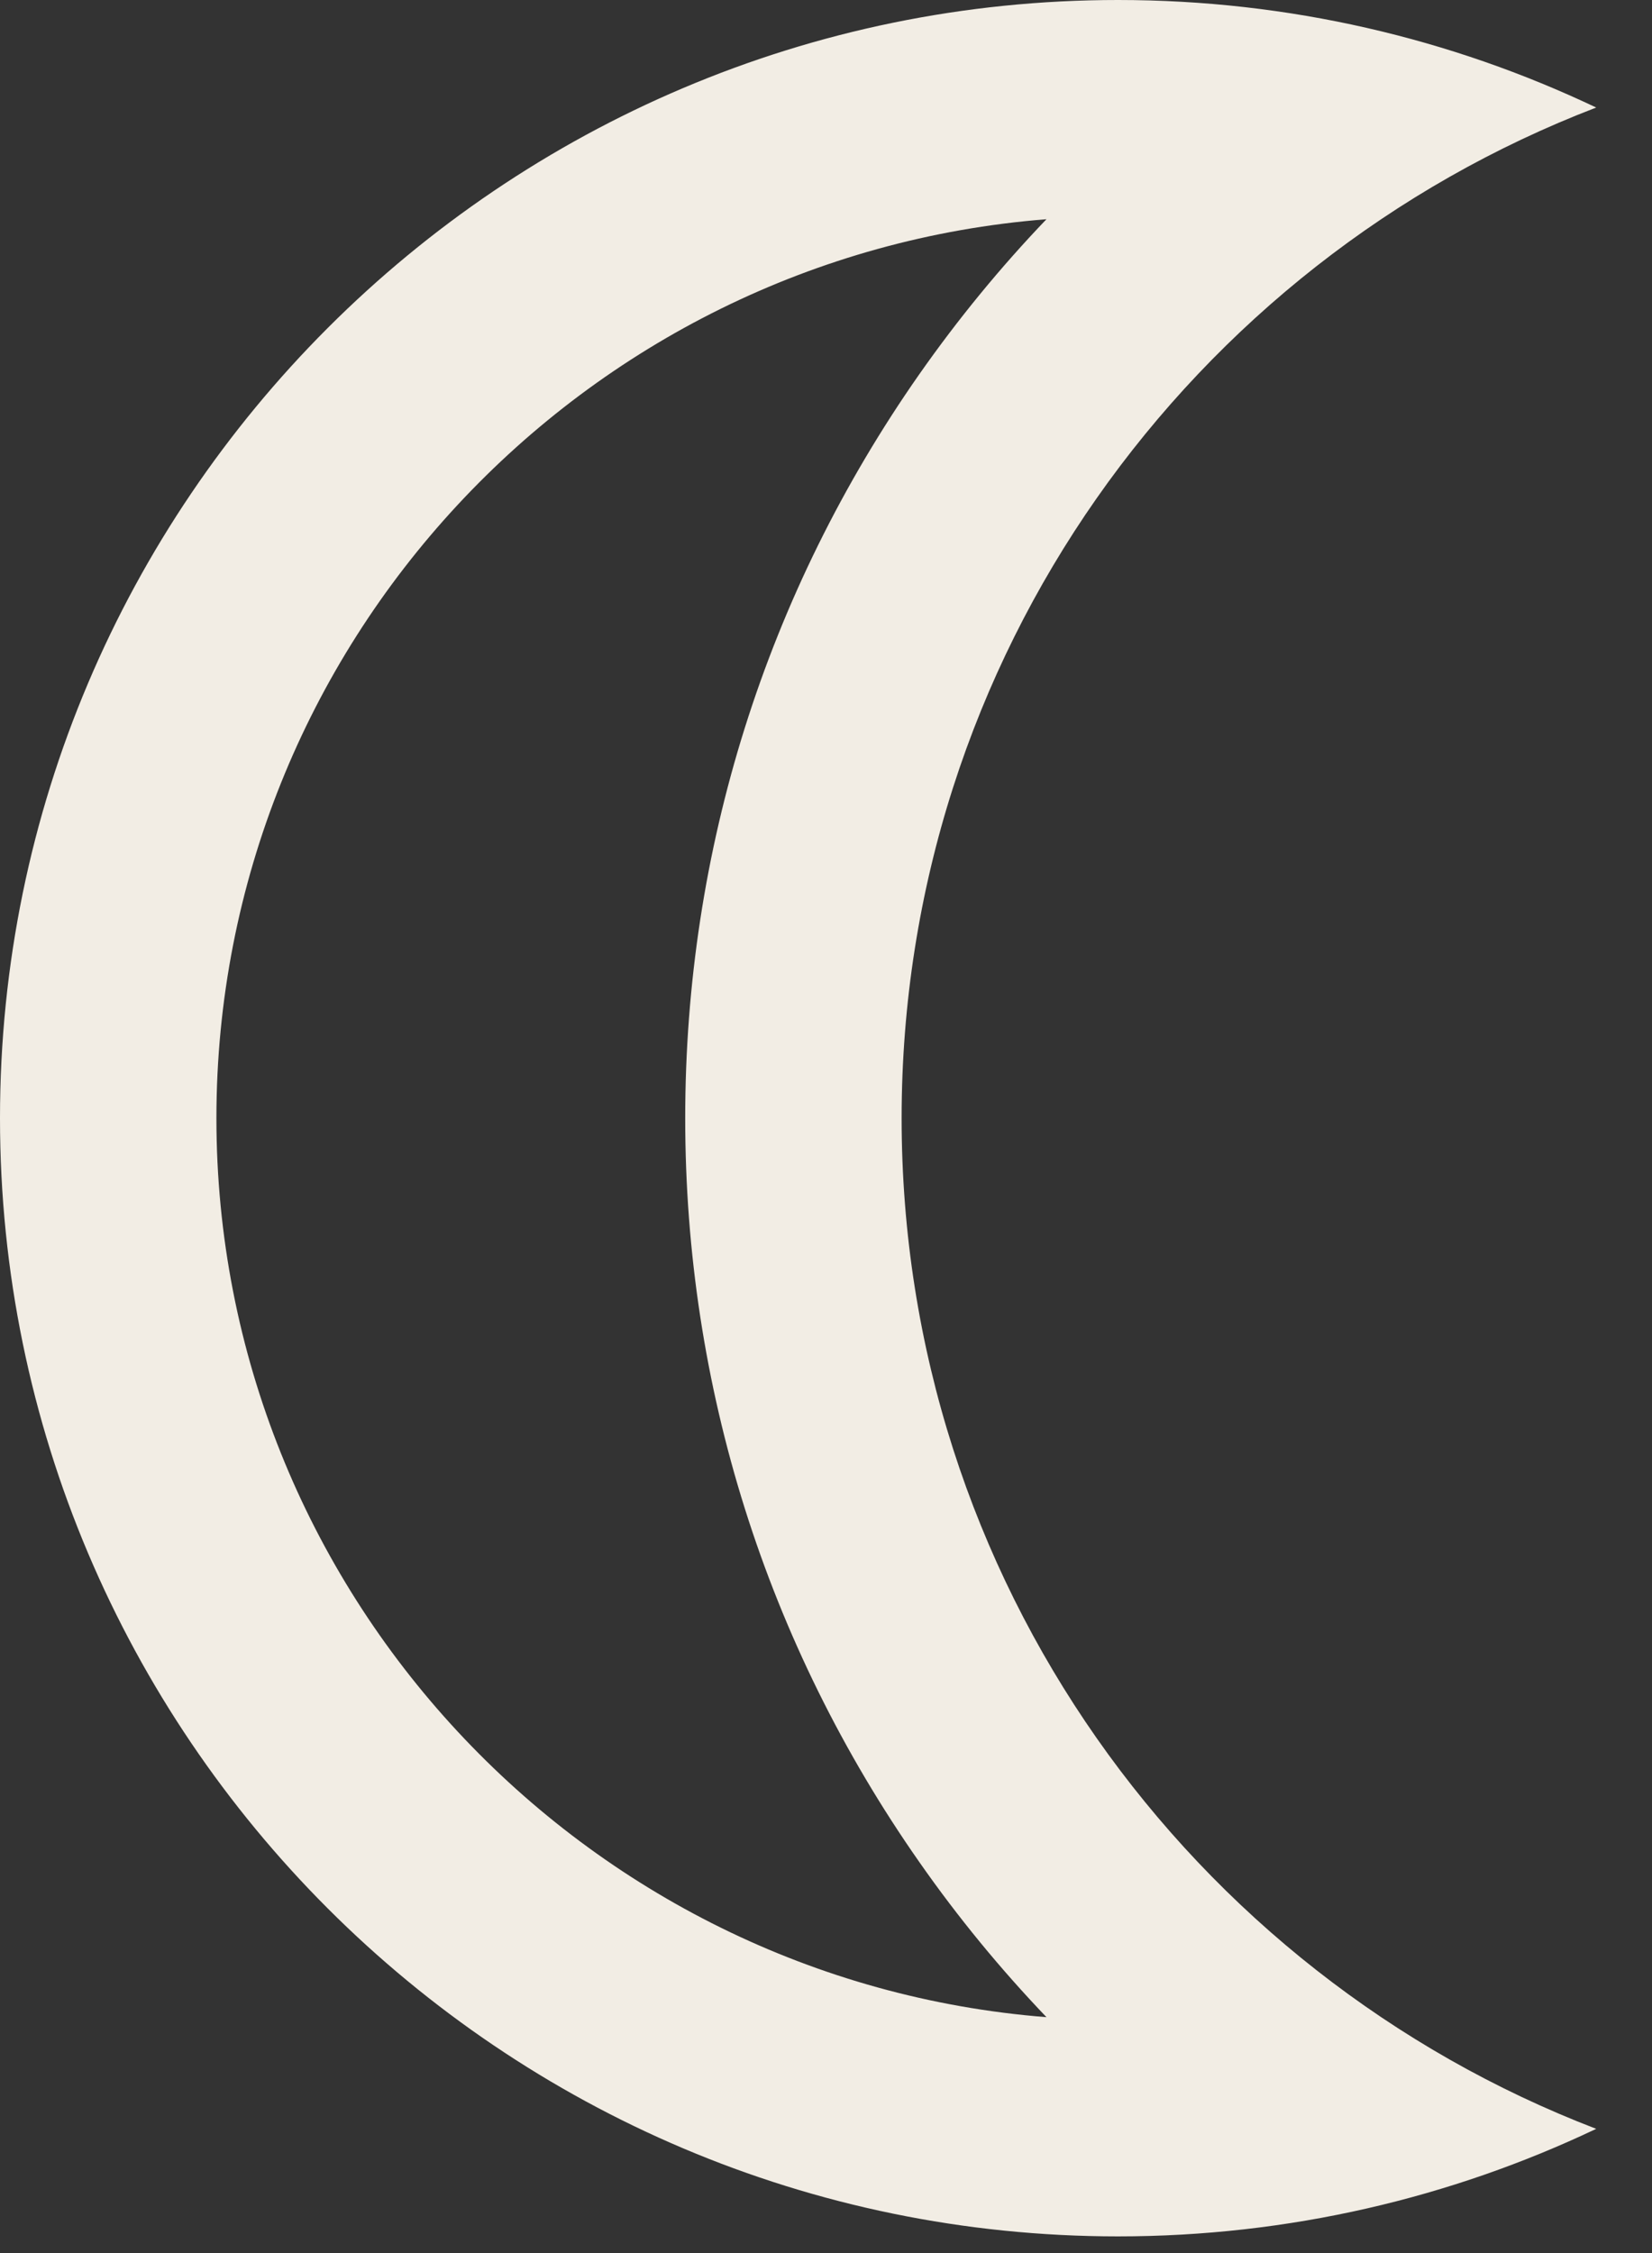 <svg width="22" height="30" viewBox="0 0 22 30" fill="none" xmlns="http://www.w3.org/2000/svg">
<rect x="0" y="0" width="22" height="30" fill="#333333" stroke="none"/>
<path d="M12.007 14.889C12.007 8.749 15.847 3.507 21.257 1.432C19.325 0.514 17.166 0 14.889 0C6.679 0 0 6.679 0 14.889C0 23.099 6.679 29.778 14.889 29.778C17.166 29.778 19.325 29.264 21.257 28.346C15.847 26.271 12.007 21.029 12.007 14.889ZM2.882 14.889C2.882 8.589 7.759 3.407 13.936 2.919C13.323 3.559 12.757 4.249 12.242 4.984C10.203 7.897 9.125 11.322 9.125 14.889C9.125 18.456 10.203 21.881 12.243 24.794C12.757 25.53 13.324 26.219 13.936 26.859C7.759 26.372 2.882 21.189 2.882 14.889Z" fill="#F2EDE4"/>
</svg>
